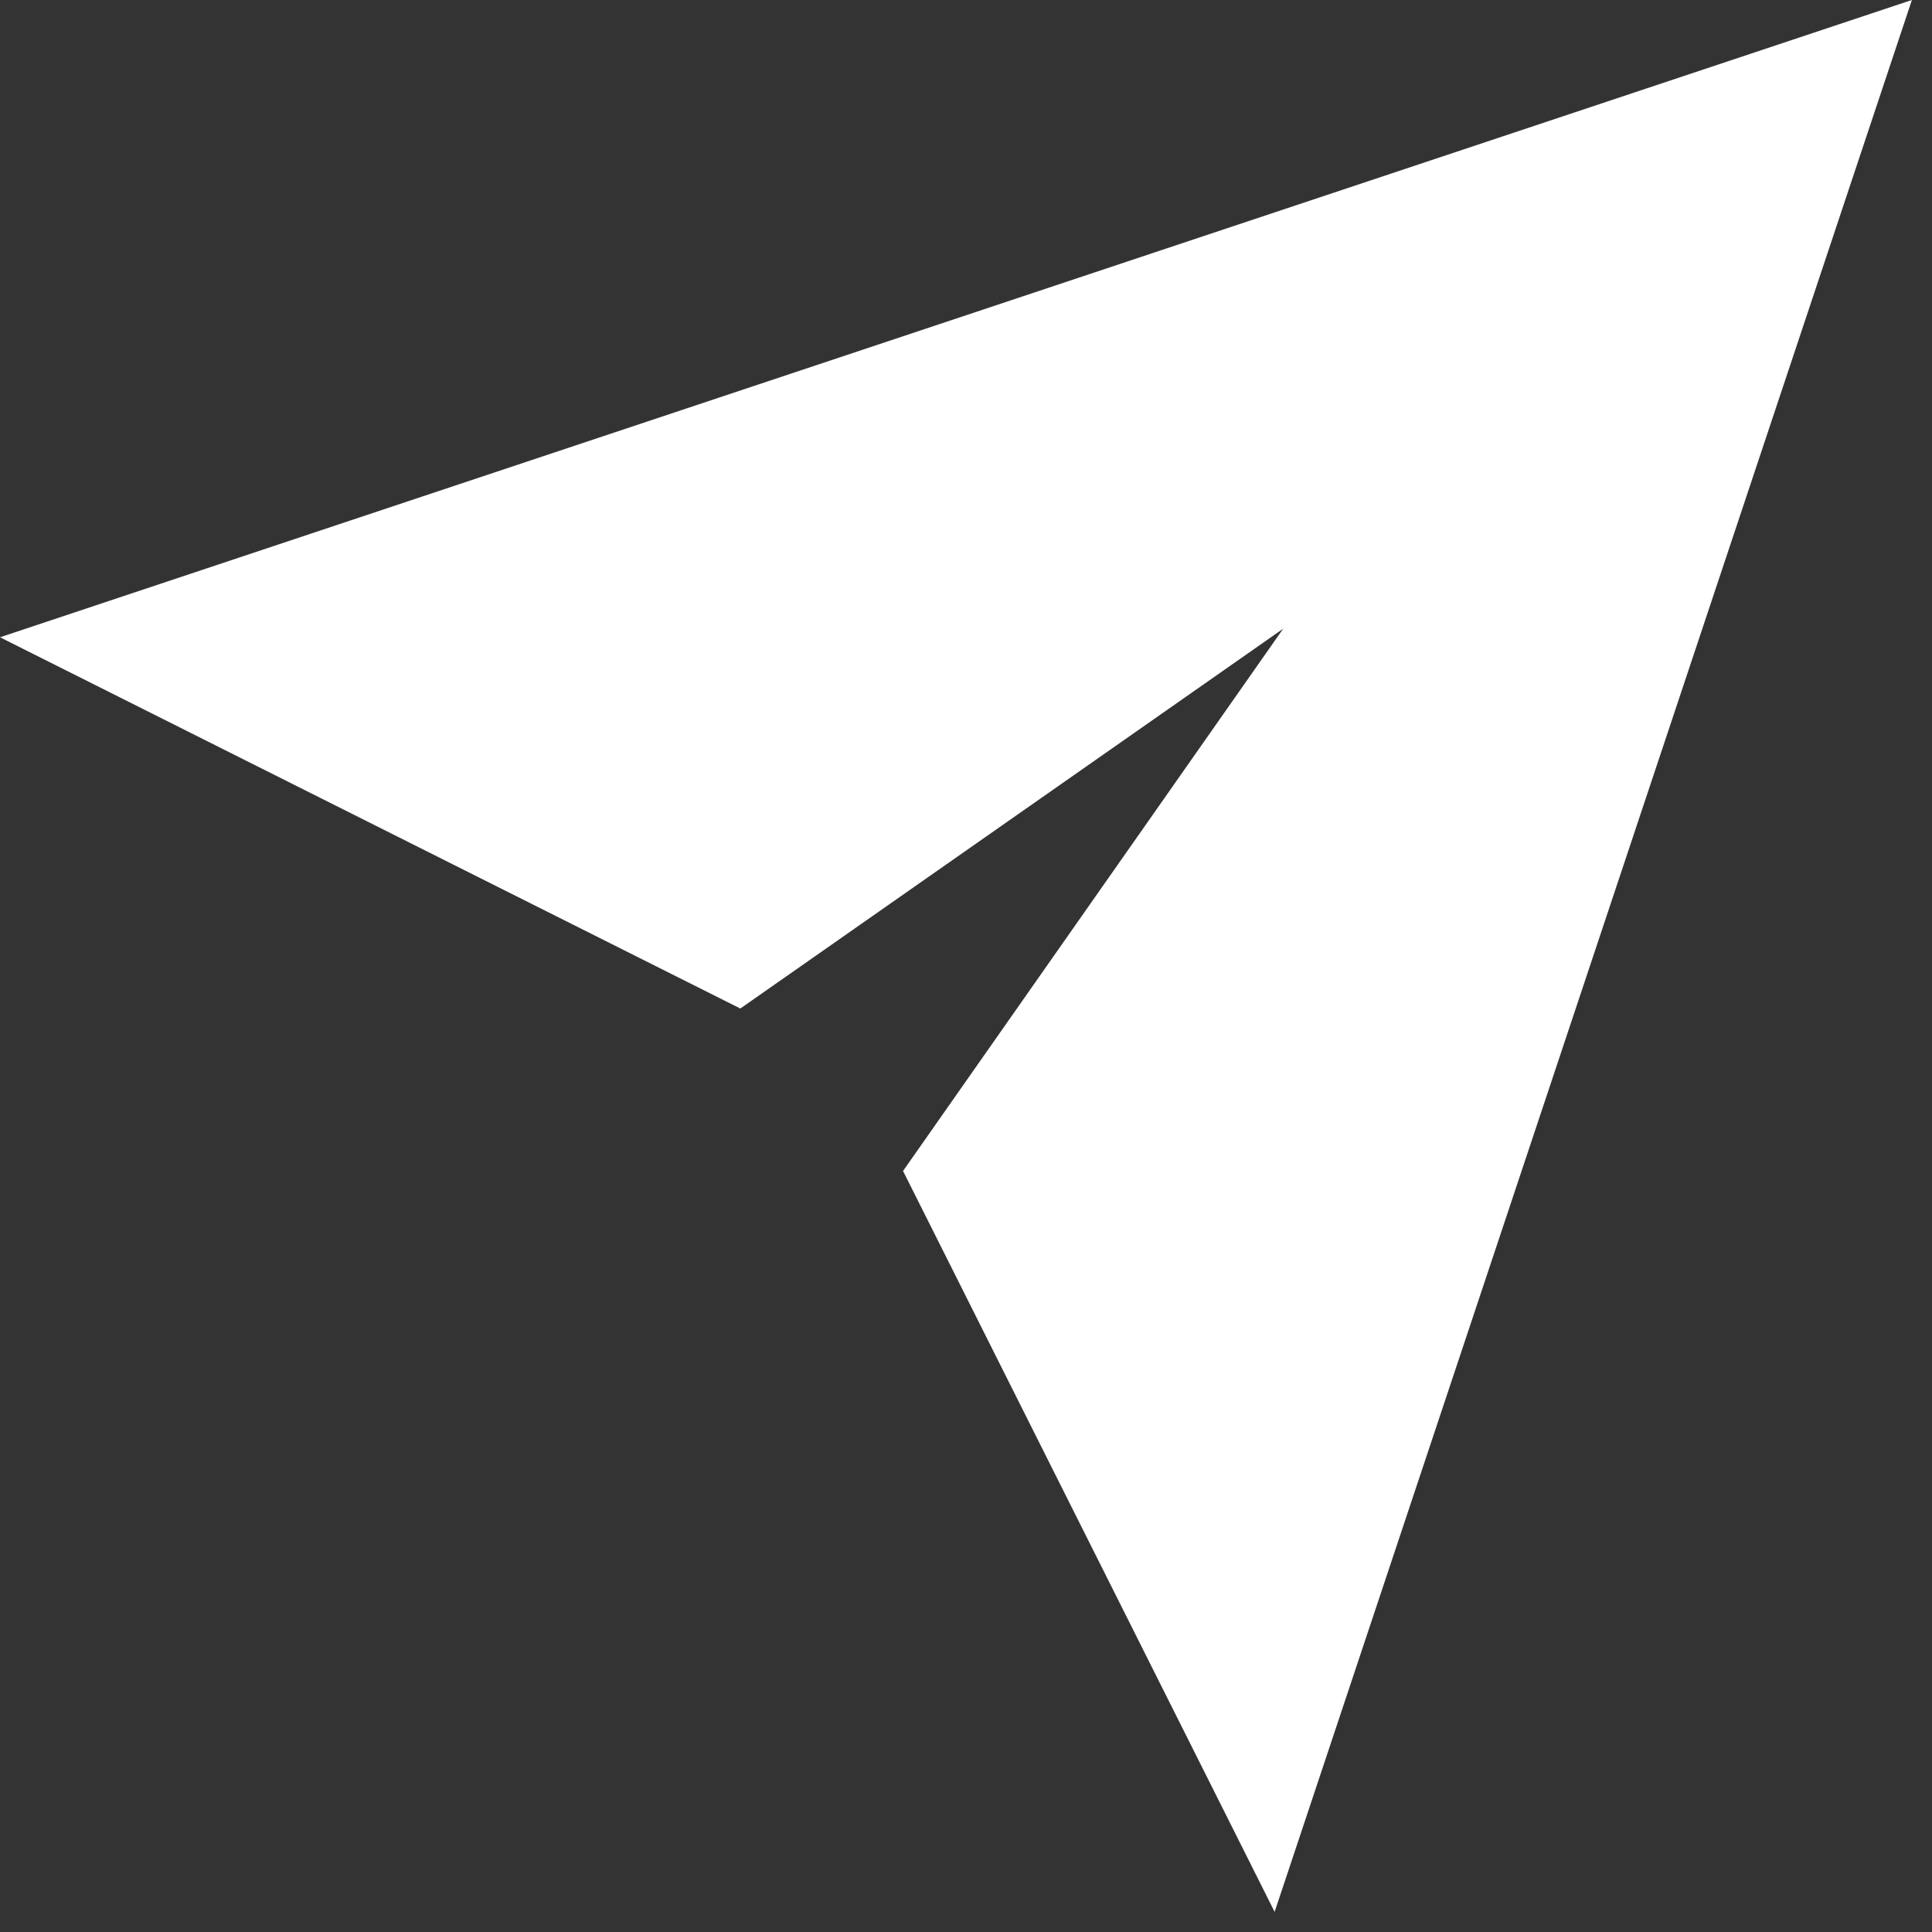 <svg width="93" height="93" viewBox="0 0 93 93" fill="none" xmlns="http://www.w3.org/2000/svg">
<rect x="0" y="0" width="93" height="93" fill="#333333" stroke="none"/>
<path fill-rule="evenodd" clip-rule="evenodd" d="M92.032 0L61.356 92.031L43.469 56.367L61.77 30.262L35.637 48.547L0 30.676L92.032 0Z" fill="white"/>
</svg>
